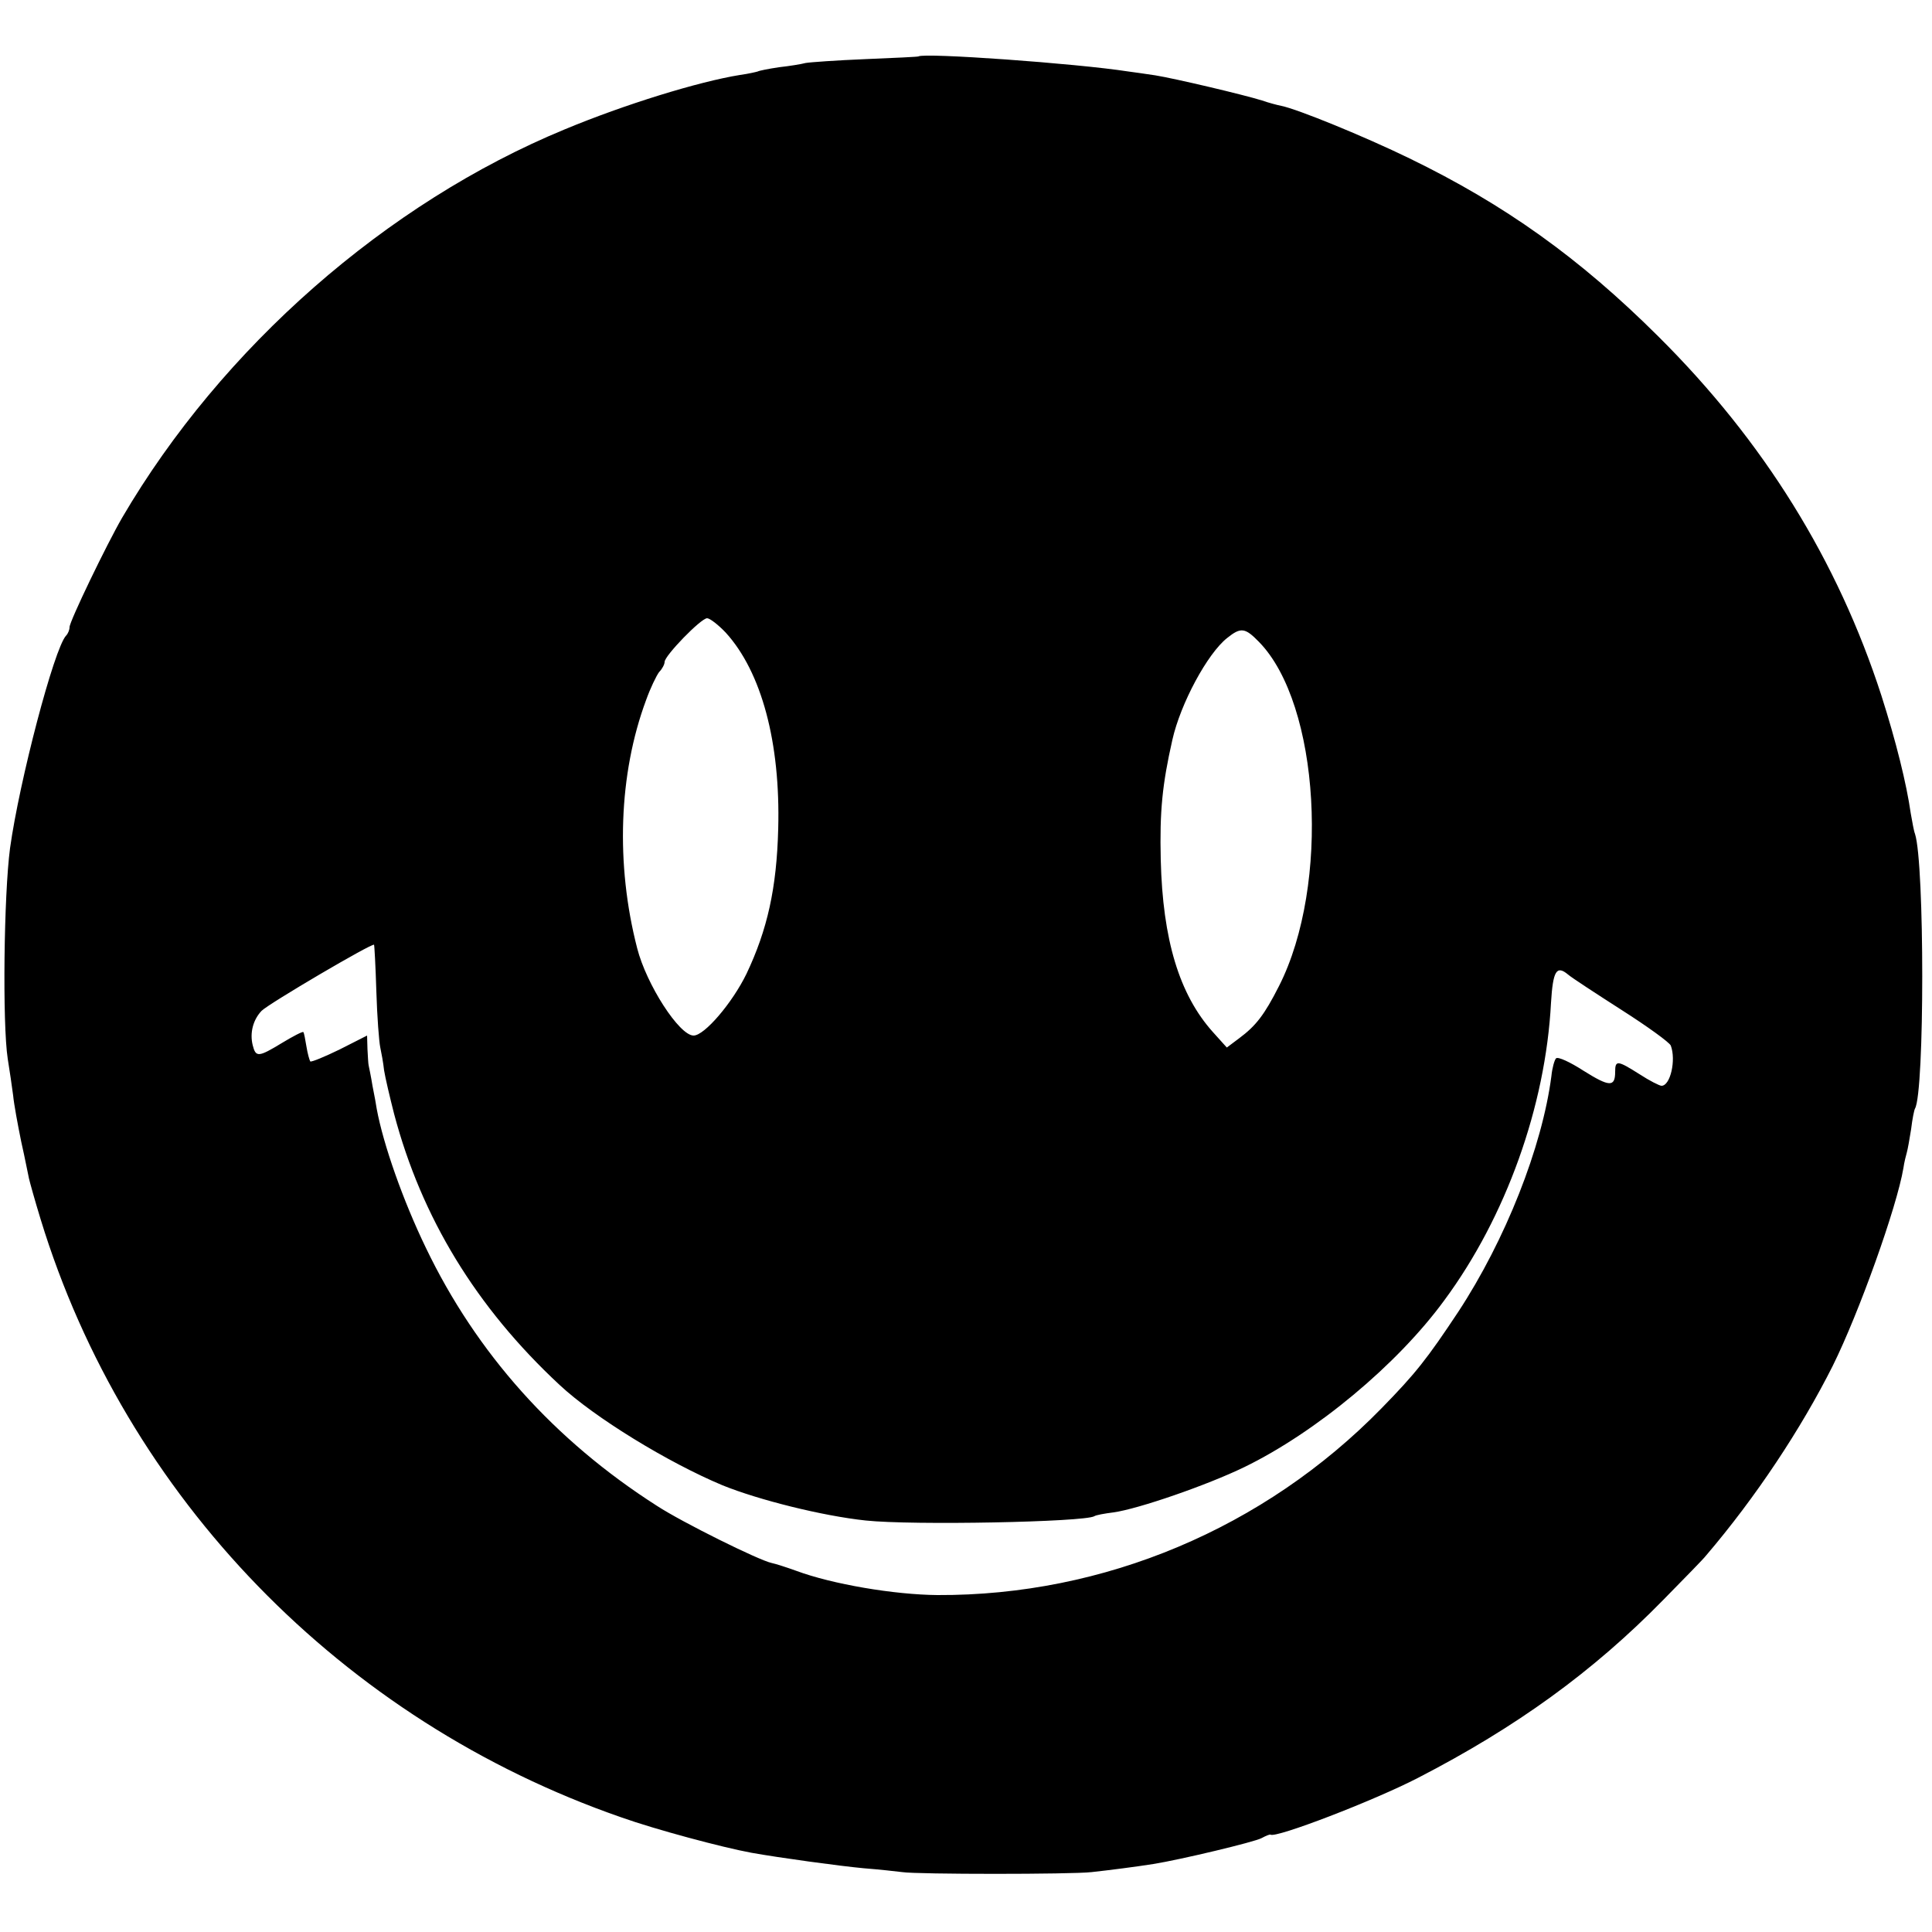 <?xml version="1.0" standalone="no"?>
<!DOCTYPE svg PUBLIC "-//W3C//DTD SVG 20010904//EN"
 "http://www.w3.org/TR/2001/REC-SVG-20010904/DTD/svg10.dtd">
<svg version="1.0" xmlns="http://www.w3.org/2000/svg"
 width="500pt" height="500pt" viewBox="0 0 500 500"
 preserveAspectRatio="xMidYMid meet">
<g transform="translate(0,500) scale(0.1,-0.1)"
fill="#000000" stroke="none">
<path d="M2377 4854 c-1 -1 -63 -4 -137 -7 -74 -3 -144 -8 -155 -10 -11 -3
-42 -8 -69 -11 -27 -4 -52 -9 -55 -11 -3 -1 -24 -6 -46 -9 -106 -17 -298 -76
-454 -141 -460 -190 -887 -564 -1145 -1005 -40 -69 -136 -268 -136 -283 0 -7
-4 -17 -9 -22 -31 -33 -121 -377 -145 -550 -16 -120 -20 -454 -6 -545 5 -30
11 -73 14 -95 2 -22 12 -76 21 -120 10 -44 18 -87 20 -95 2 -9 15 -56 30 -105
220 -720 780 -1297 1502 -1548 90 -32 262 -78 338 -92 73 -13 226 -34 290 -40
39 -3 84 -8 100 -10 39 -6 438 -6 490 0 46 5 116 14 160 21 69 11 262 57 280
67 11 6 21 10 23 9 13 -10 268 88 382 147 254 131 453 275 635 461 55 56 105
107 110 114 129 151 246 328 328 491 68 137 166 411 183 512 2 15 7 34 9 41 2
7 7 34 11 60 3 26 8 50 10 53 25 43 25 634 0 711 -3 7 -7 31 -11 53 -11 77
-38 186 -76 305 -113 349 -304 658 -578 930 -203 202 -396 340 -643 460 -117
57 -291 128 -332 136 -10 2 -33 8 -50 14 -48 15 -226 57 -276 65 -25 4 -56 8
-70 10 -135 21 -529 49 -543 39z m-499 -1491 c93 -102 142 -285 136 -508 -4
-154 -28 -261 -82 -375 -37 -76 -109 -160 -137 -160 -37 0 -122 132 -146 226
-56 217 -48 451 23 642 11 31 27 64 34 73 8 8 14 20 14 26 0 16 94 113 110
113 7 0 29 -17 48 -37z m1380 -24 c158 -161 185 -629 52 -891 -38 -75 -60
-103 -103 -135 l-32 -24 -36 40 c-87 97 -130 239 -135 446 -3 126 4 195 30
310 21 94 91 224 142 264 35 28 46 27 82 -10z m-2284 -905 c2 -66 7 -130 10
-144 3 -14 8 -41 10 -60 3 -19 15 -70 26 -113 71 -268 212 -500 428 -701 91
-85 281 -201 422 -260 94 -38 258 -79 370 -91 122 -13 566 -4 592 11 4 3 26 7
50 10 64 9 241 70 338 117 185 90 396 265 518 432 159 215 262 502 276 770 5
82 14 98 44 73 9 -8 72 -49 139 -92 66 -42 124 -84 127 -92 14 -37 -1 -104
-24 -104 -5 0 -31 13 -57 30 -57 36 -63 37 -63 6 0 -40 -15 -39 -82 3 -34 22
-66 37 -71 32 -4 -4 -10 -25 -12 -46 -24 -184 -119 -424 -241 -610 -81 -122
-110 -159 -199 -250 -303 -310 -718 -485 -1149 -483 -112 1 -272 28 -366 63
-25 9 -53 18 -63 20 -33 7 -231 105 -297 148 -266 170 -467 395 -598 668 -59
122 -110 267 -127 359 -1 8 -6 35 -11 60 -4 25 -9 48 -10 53 -1 4 -2 23 -3 42
l-1 35 -71 -36 c-39 -19 -73 -33 -76 -31 -2 3 -7 20 -10 39 -3 18 -6 35 -8 37
-2 2 -27 -11 -55 -28 -61 -37 -68 -38 -76 -6 -8 32 1 66 23 89 19 19 286 176
291 171 1 -1 4 -56 6 -121z"/>
</g>
</svg>
